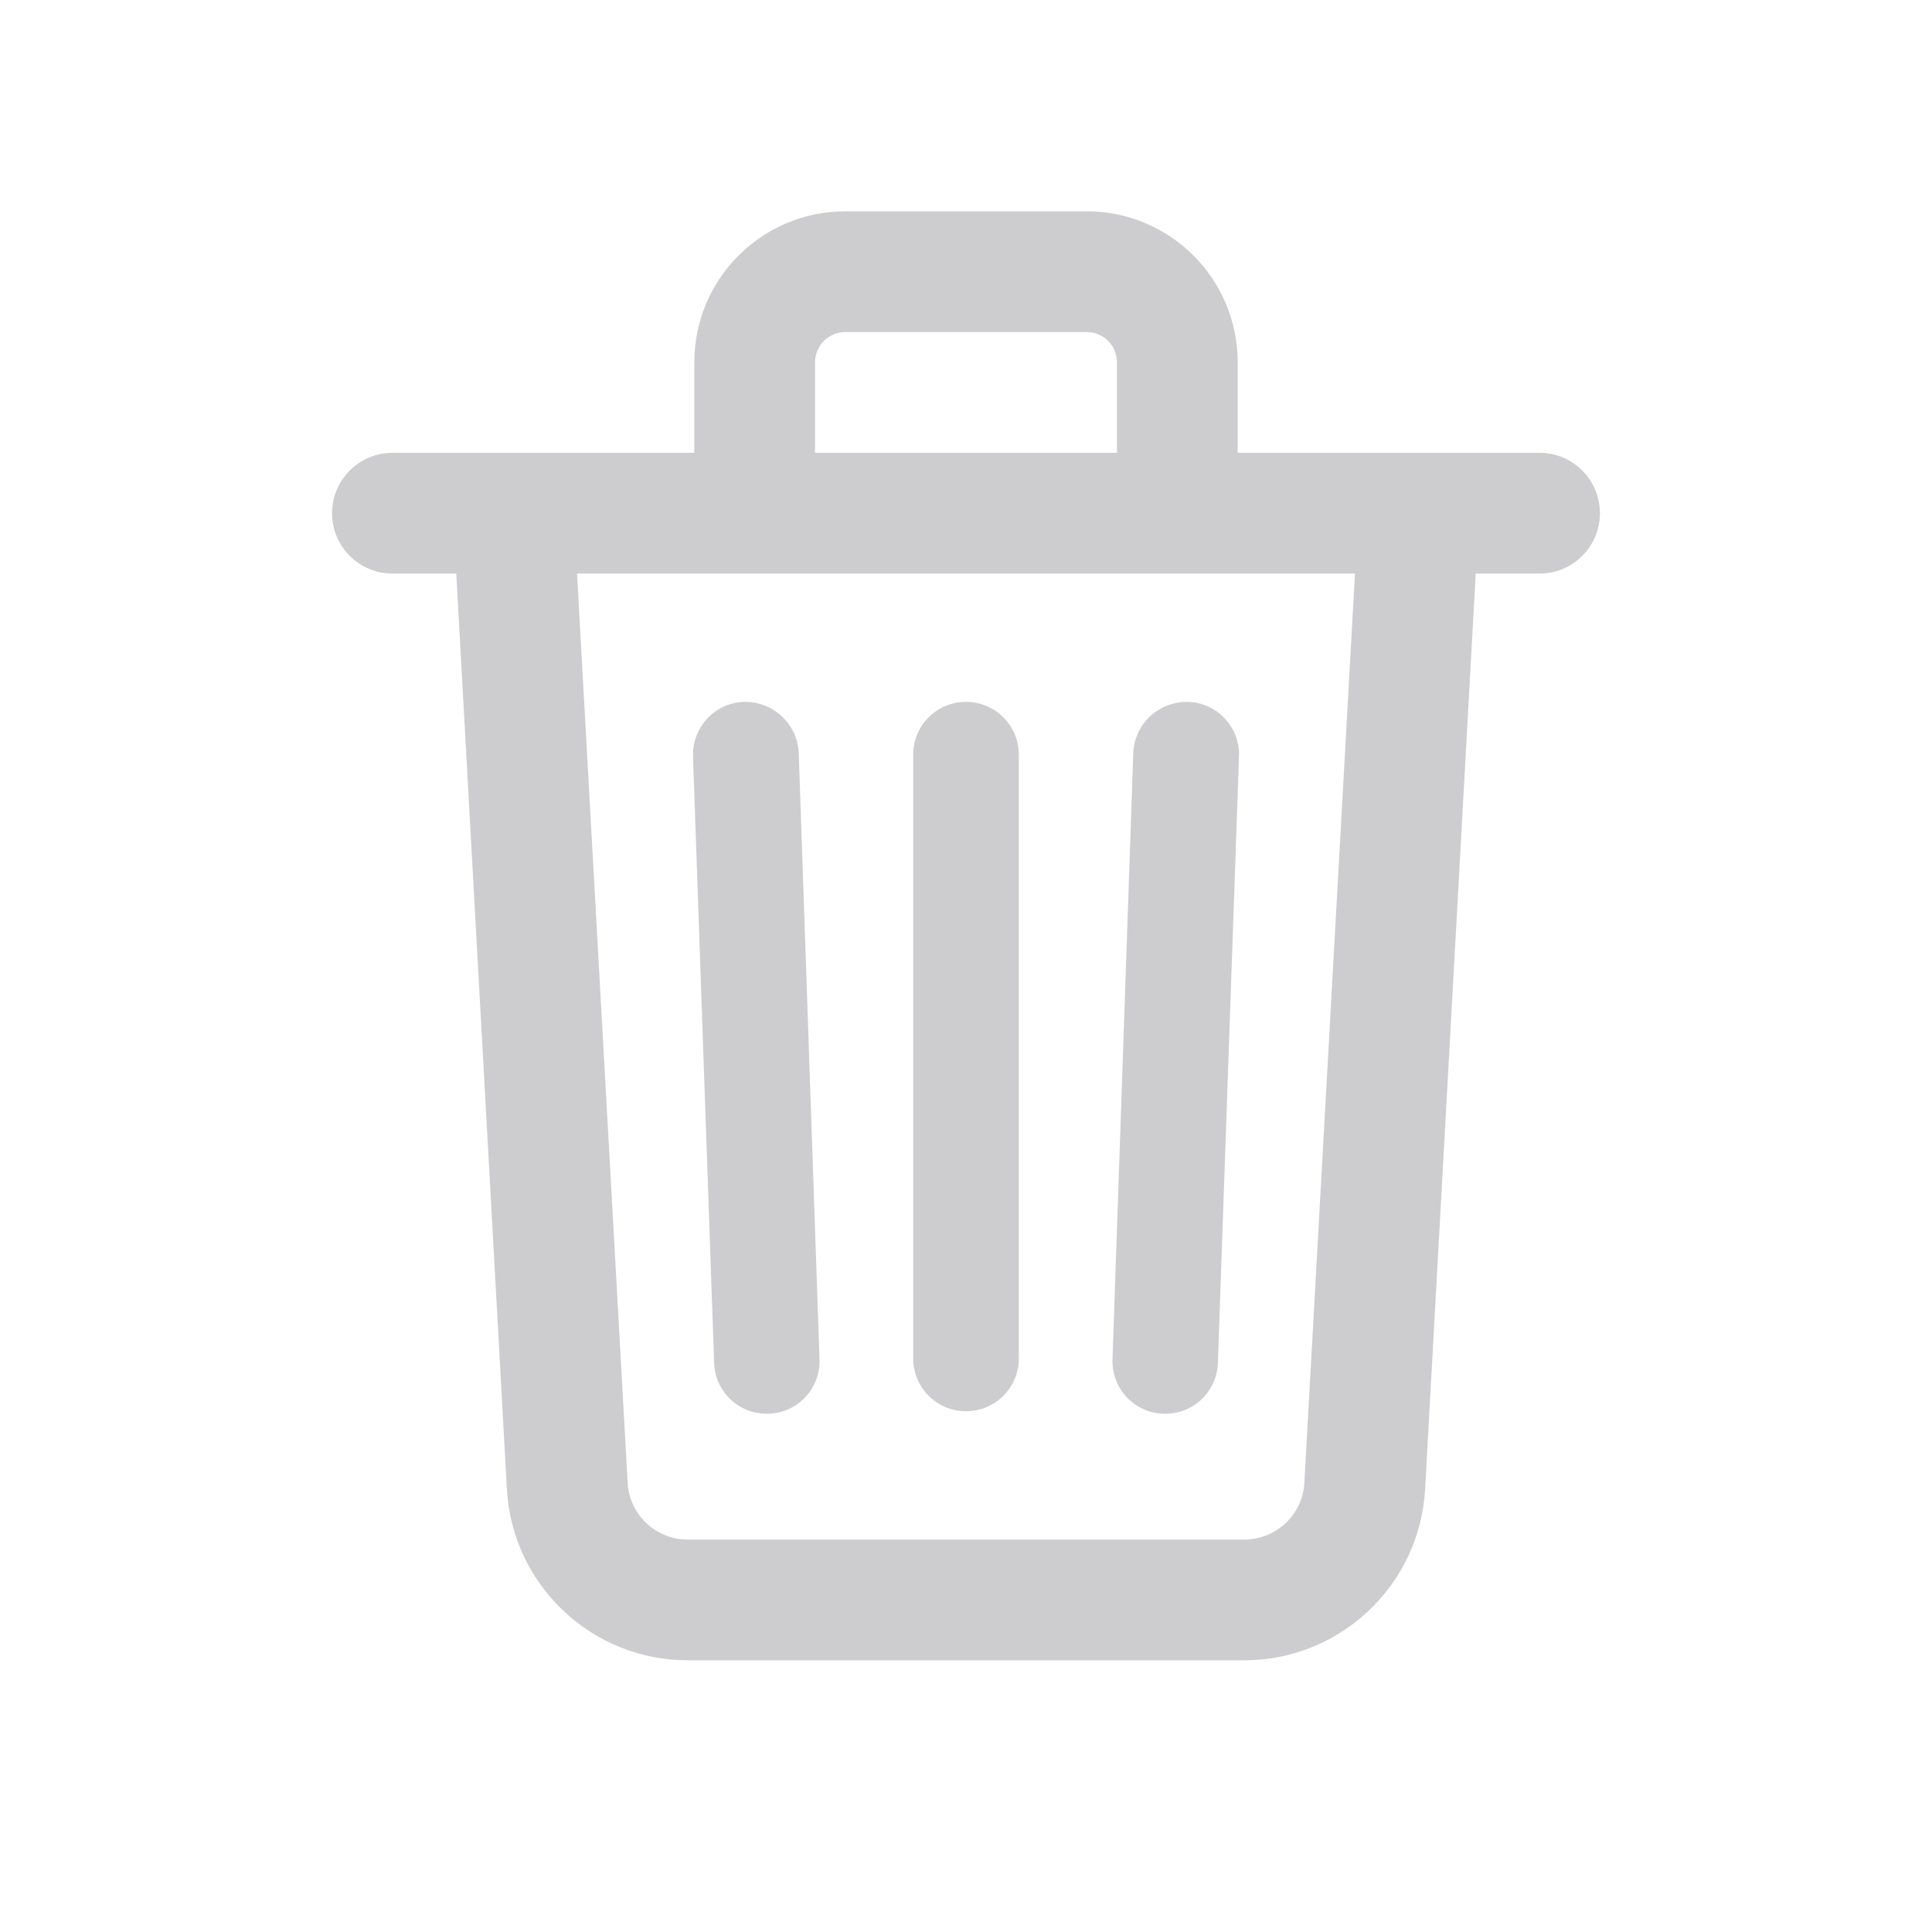 <?xml version="1.0" encoding="UTF-8"?>
<svg xmlns="http://www.w3.org/2000/svg" xmlns:xlink="http://www.w3.org/1999/xlink" viewBox="0 0 24 24" width="24px" height="24px">
<g id="surface226261053">
<path style=" stroke:none;fill-rule:nonzero;fill:rgb(80.392%,80.392%,81.176%);fill-opacity:1;" d="M 10.5 2.625 C 9.465 2.625 8.625 3.465 8.625 4.5 L 8.625 5.625 L 4.875 5.625 C 4.461 5.625 4.125 5.961 4.125 6.375 C 4.125 6.789 4.461 7.125 4.875 7.125 L 5.668 7.125 L 6.297 18.5 C 6.363 19.691 7.352 20.625 8.543 20.625 L 15.457 20.625 C 16.648 20.625 17.637 19.691 17.703 18.5 L 18.332 7.125 L 19.125 7.125 C 19.539 7.125 19.875 6.789 19.875 6.375 C 19.875 5.961 19.539 5.625 19.125 5.625 L 15.375 5.625 L 15.375 4.5 C 15.375 3.465 14.535 2.625 13.5 2.625 Z M 10.5 4.125 L 13.5 4.125 C 13.707 4.125 13.875 4.293 13.875 4.5 L 13.875 5.625 L 10.125 5.625 L 10.125 4.5 C 10.125 4.293 10.293 4.125 10.5 4.125 Z M 7.168 7.125 L 16.832 7.125 L 16.203 18.418 C 16.184 18.812 15.855 19.125 15.457 19.125 L 8.543 19.125 C 8.145 19.125 7.816 18.812 7.797 18.418 Z M 12 8.719 C 11.637 8.719 11.344 9.012 11.344 9.375 L 11.344 16.875 C 11.344 17.238 11.637 17.531 12 17.531 C 12.363 17.531 12.656 17.238 12.656 16.875 L 12.656 9.375 C 12.656 9.012 12.363 8.719 12 8.719 Z M 9.242 8.719 C 8.879 8.73 8.598 9.035 8.609 9.398 L 8.871 16.93 C 8.883 17.285 9.172 17.562 9.523 17.562 C 9.531 17.562 9.539 17.562 9.547 17.562 C 9.91 17.551 10.195 17.246 10.18 16.883 L 9.922 9.352 C 9.906 8.992 9.602 8.711 9.242 8.719 Z M 14.758 8.719 C 14.395 8.711 14.094 8.992 14.078 9.352 L 13.82 16.883 C 13.805 17.246 14.09 17.551 14.453 17.562 C 14.461 17.562 14.469 17.562 14.477 17.562 C 14.828 17.562 15.117 17.285 15.129 16.93 L 15.391 9.398 C 15.406 9.035 15.121 8.73 14.758 8.719 Z M 14.758 8.719 "/>
</g>
</svg>
